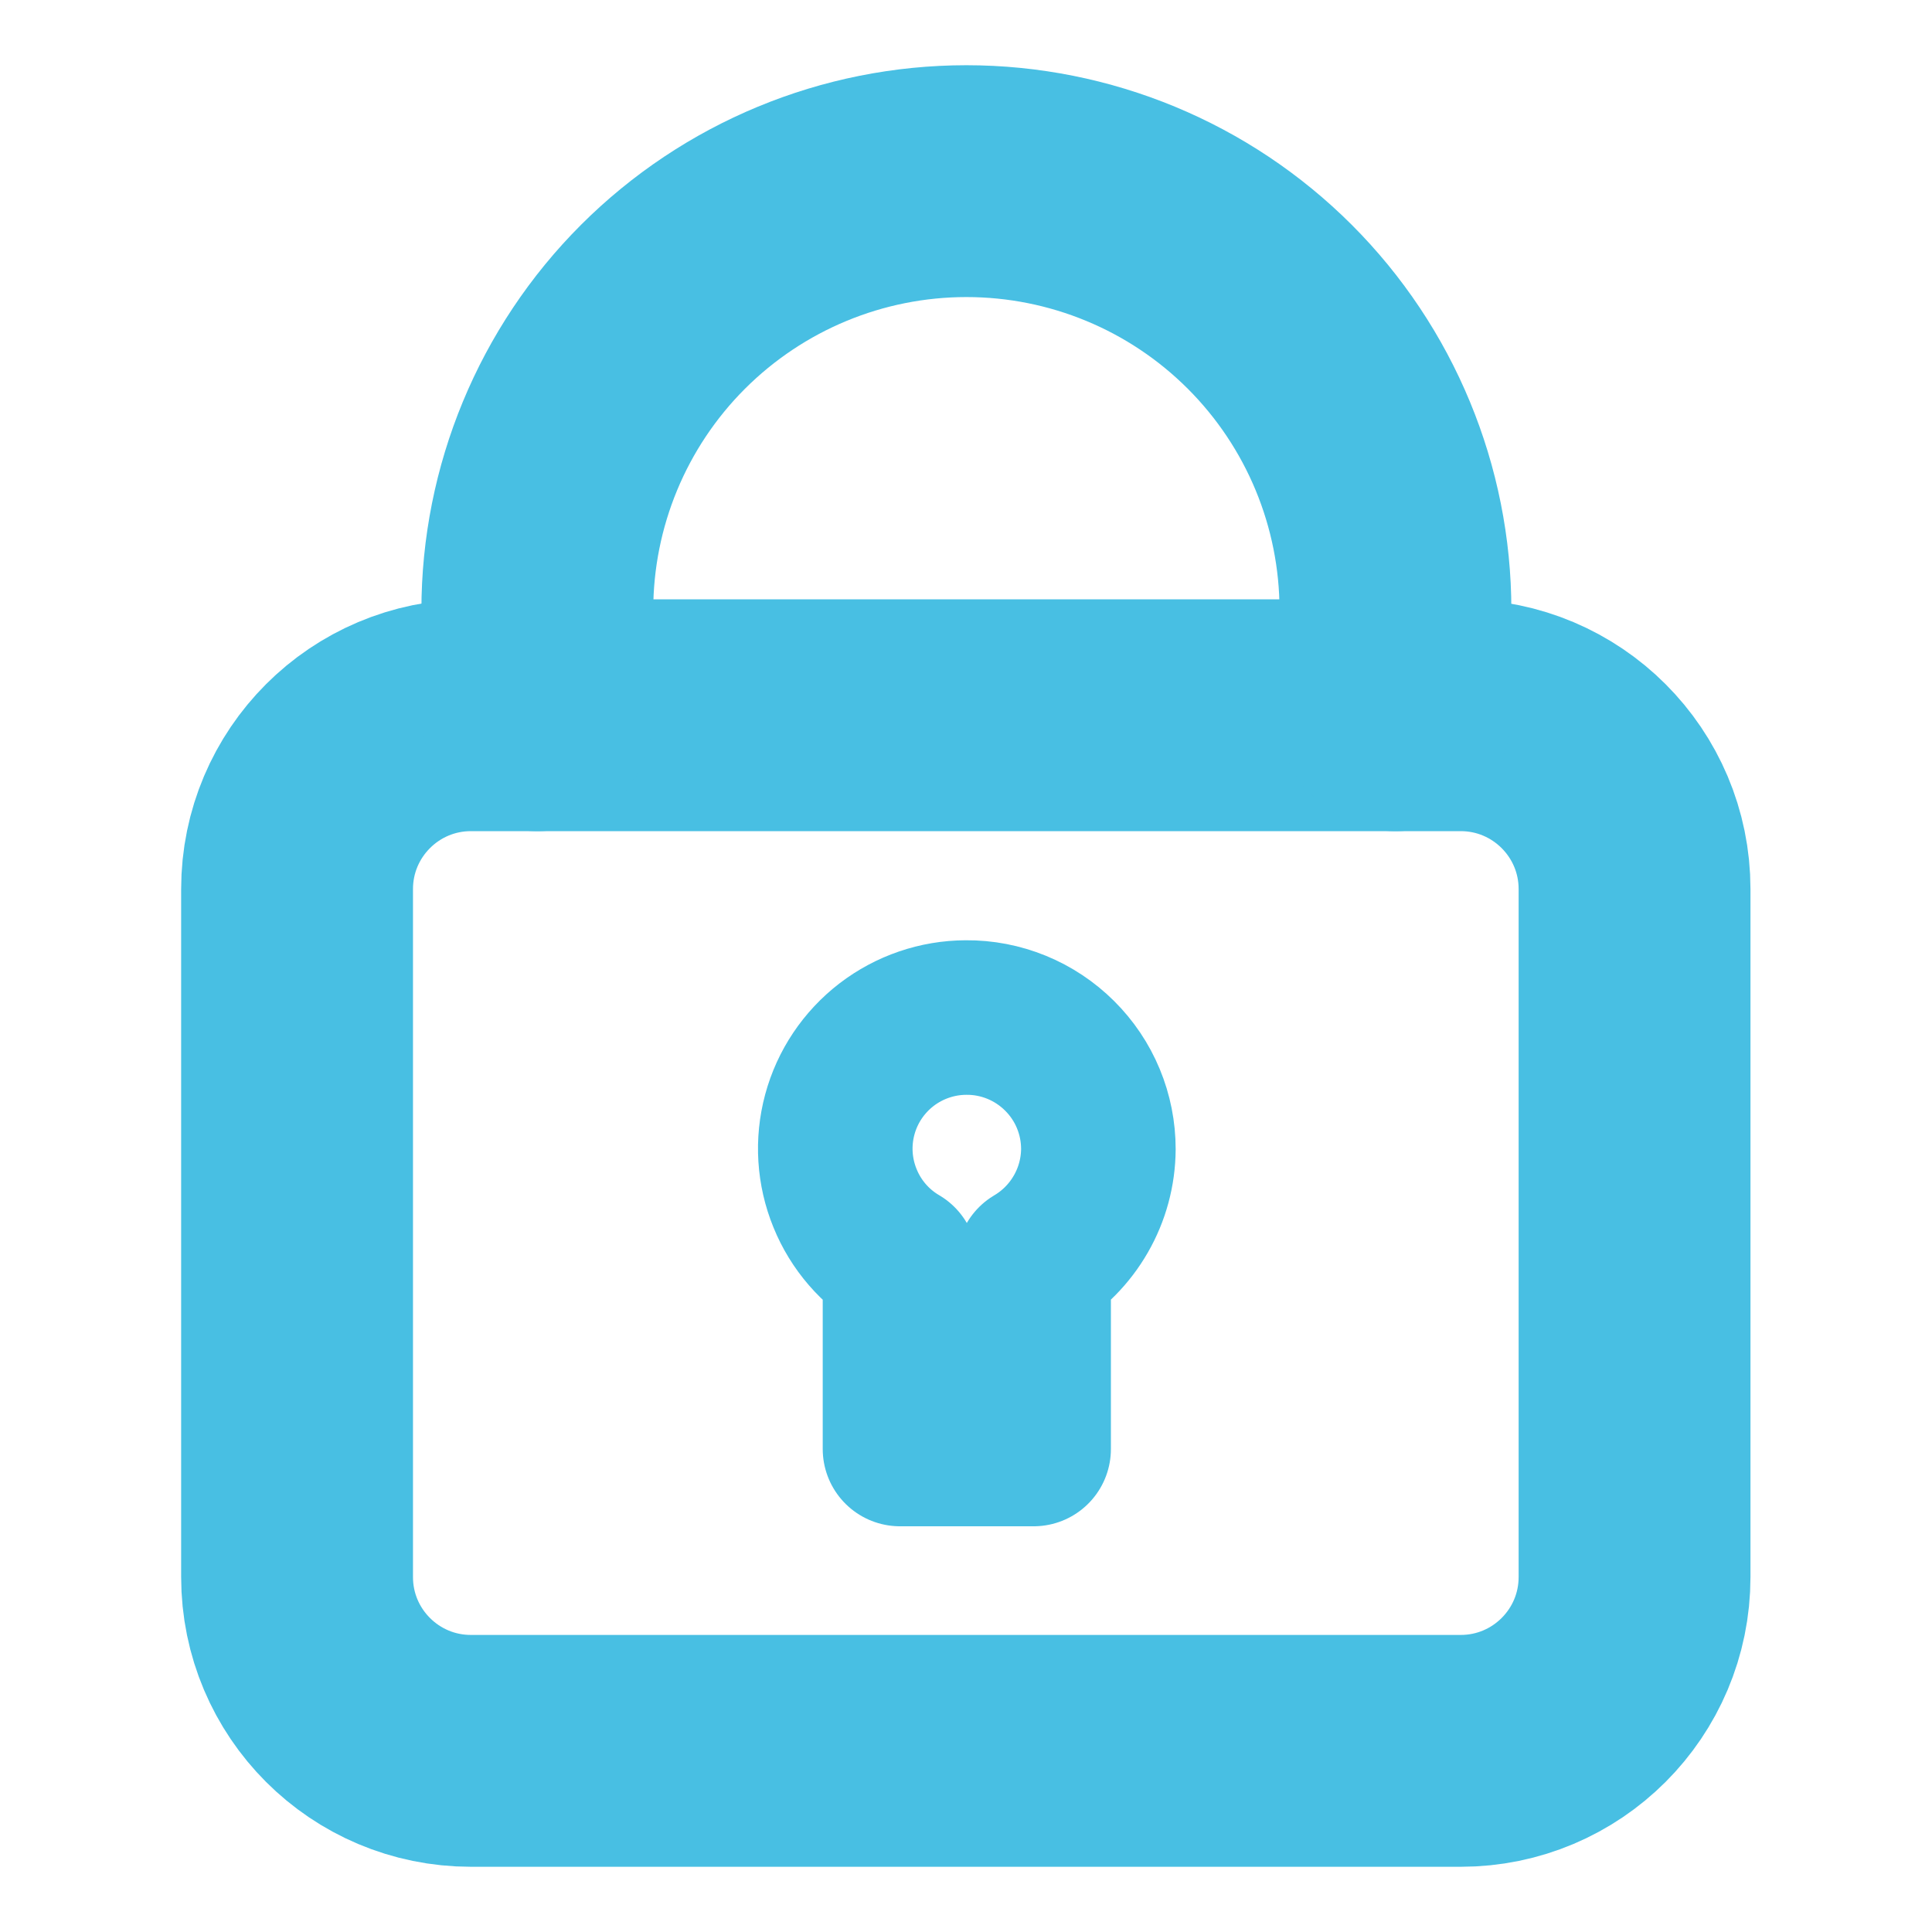<svg width="25" height="25" viewBox="0 0 25 25" fill="none" xmlns="http://www.w3.org/2000/svg">
<path d="M12.5 13.167C12.128 13.168 11.767 13.292 11.472 13.518C11.177 13.745 10.964 14.062 10.867 14.422C10.77 14.781 10.794 15.162 10.935 15.506C11.075 15.851 11.325 16.14 11.646 16.328V18.75H13.375V16.328C13.629 16.178 13.839 15.965 13.986 15.709C14.133 15.454 14.211 15.165 14.213 14.87C14.213 14.645 14.169 14.423 14.083 14.216C13.997 14.008 13.87 13.82 13.711 13.662C13.552 13.504 13.363 13.378 13.155 13.293C12.947 13.208 12.725 13.165 12.5 13.167Z" stroke="#48BFE3" stroke-width="2" stroke-linecap="round" stroke-linejoin="round"/>
<path d="M18.901 9.255H6.094C4.851 9.255 3.844 10.263 3.844 11.505V20.406C3.844 21.649 4.851 22.656 6.094 22.656H18.901C20.144 22.656 21.151 21.649 21.151 20.406V11.505C21.151 10.263 20.144 9.255 18.901 9.255Z" stroke="#48BFE3" stroke-width="3" stroke-linecap="round" stroke-linejoin="round"/>
<path d="M6.953 9.255V7.896C6.953 6.423 7.538 5.011 8.579 3.97C9.621 2.929 11.033 2.344 12.505 2.344C13.978 2.344 15.39 2.929 16.431 3.97C17.472 5.011 18.057 6.423 18.057 7.896V9.255" stroke="#48BFE3" stroke-width="3" stroke-linecap="round" stroke-linejoin="round"/>
</svg>
